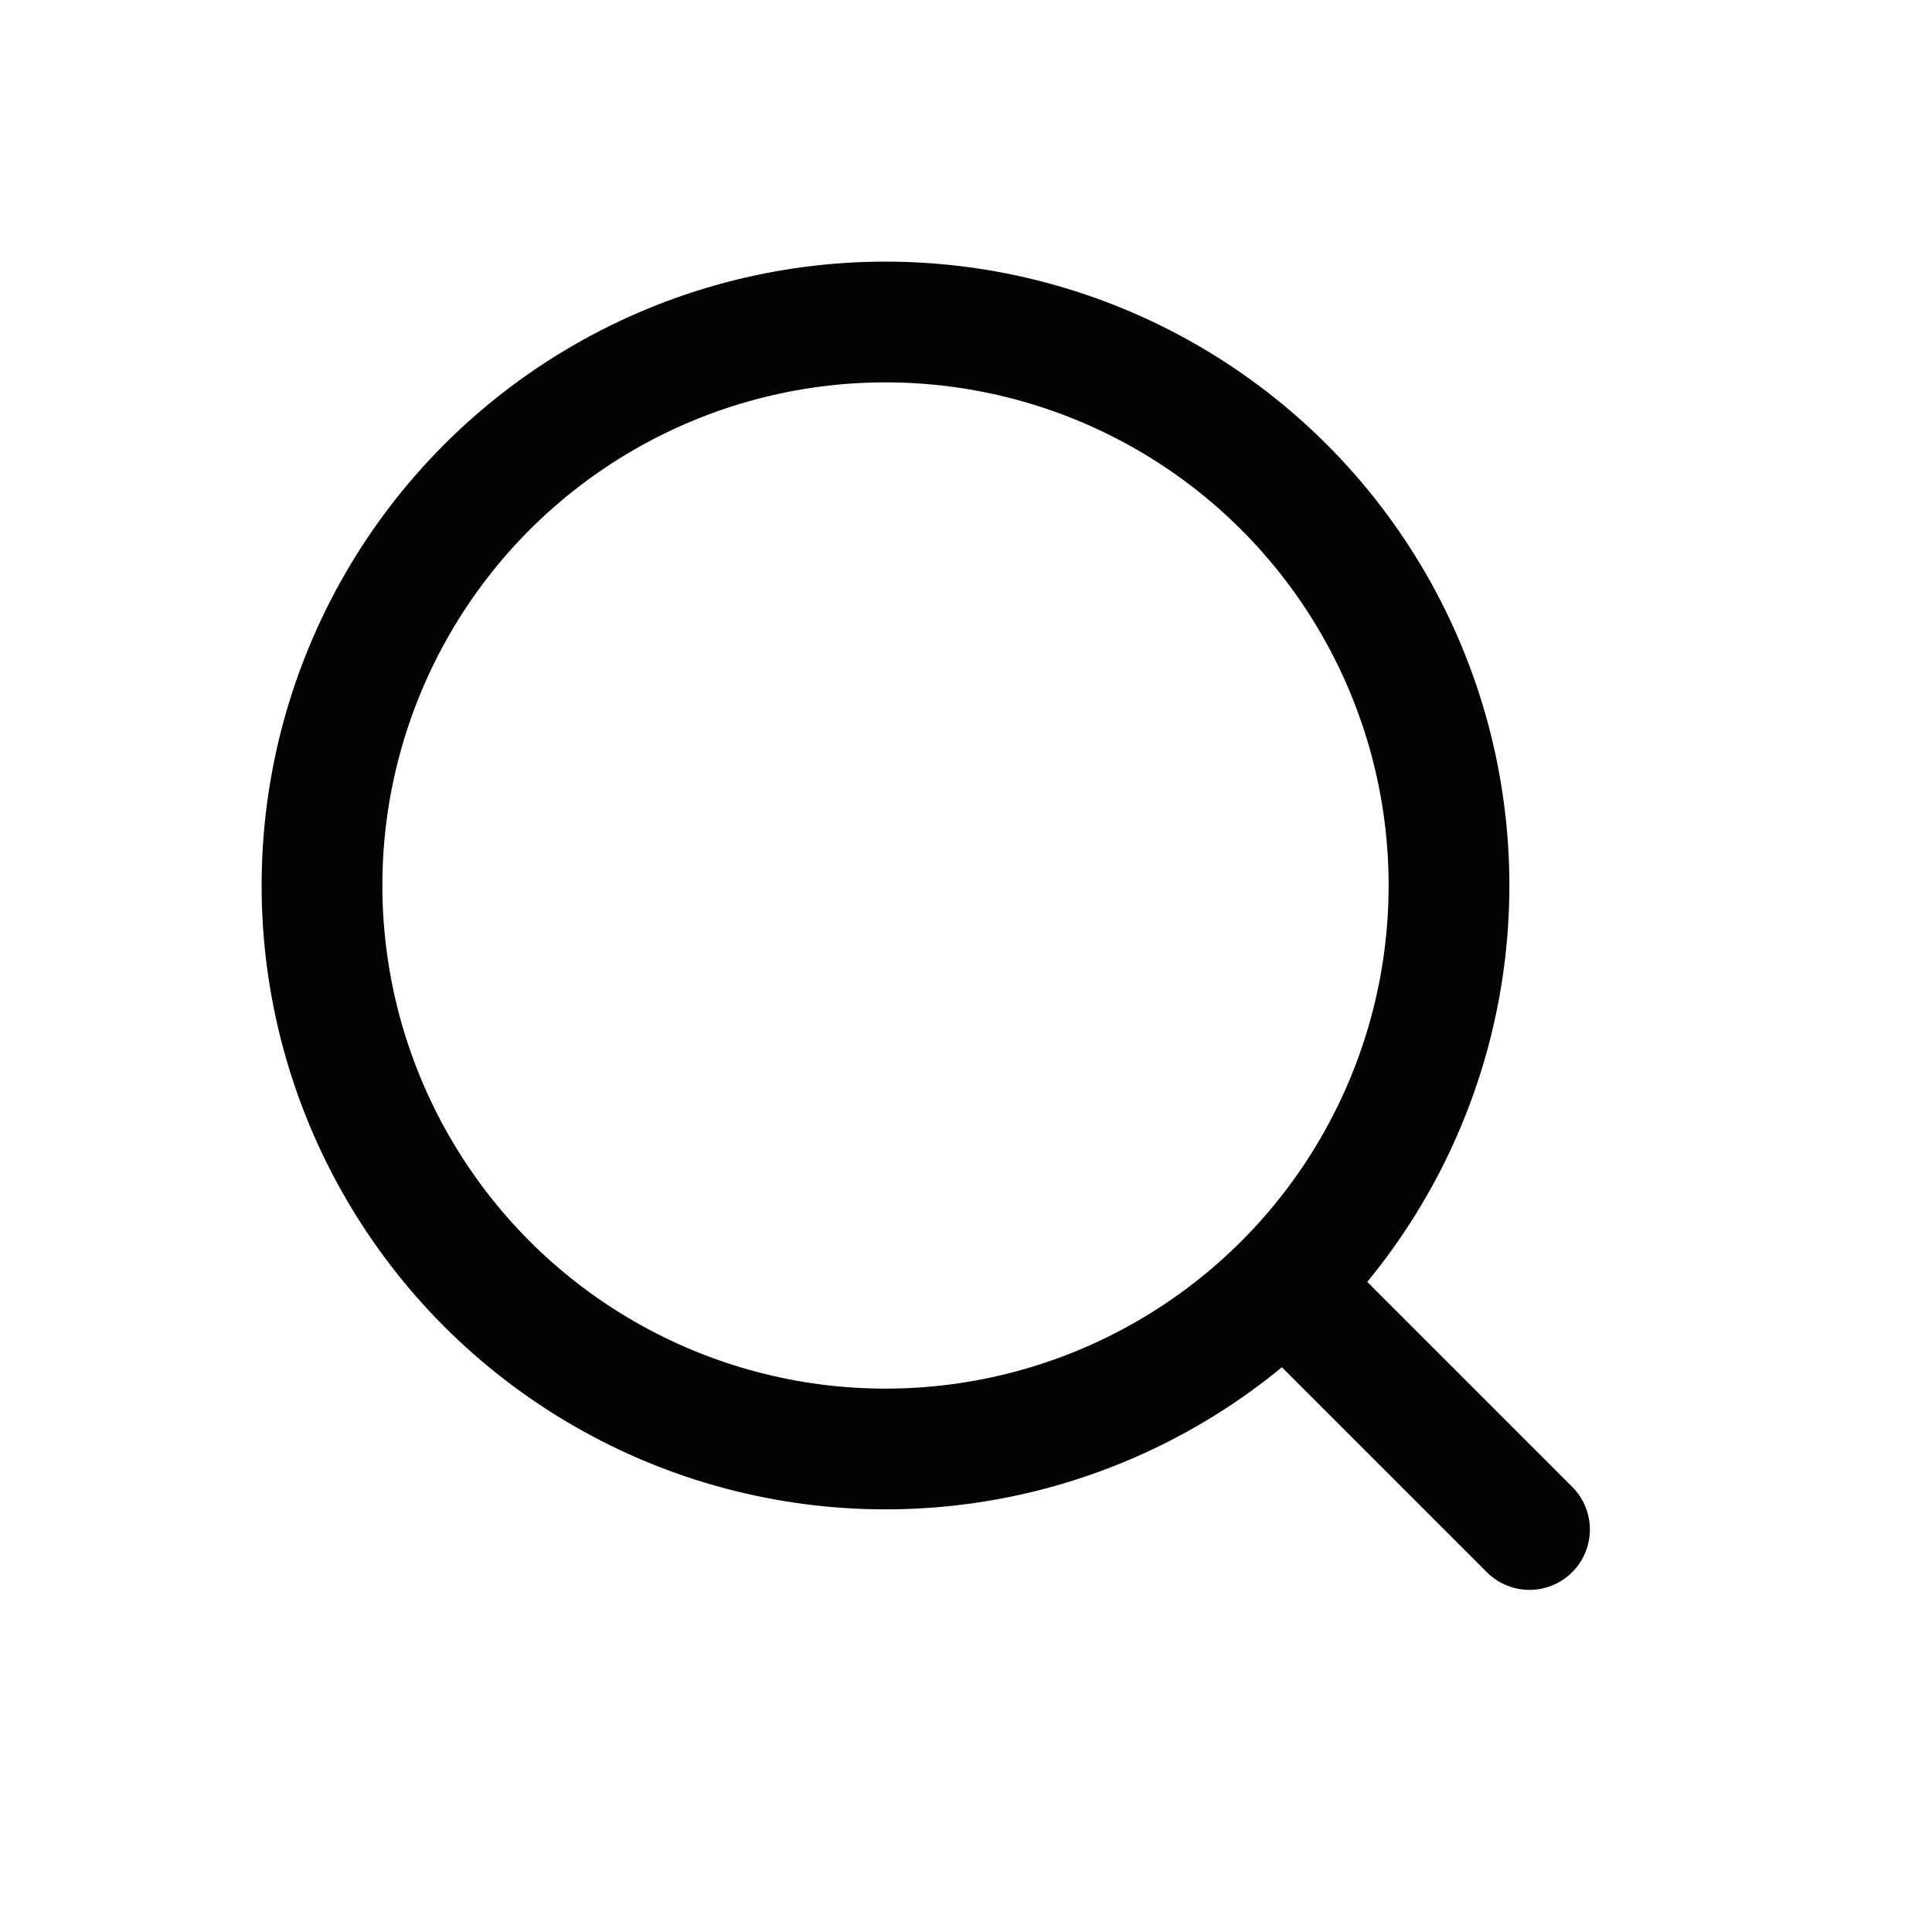 <svg width="24" height="24" viewBox="0 0 24 24" fill="none" xmlns="http://www.w3.org/2000/svg">
<circle cx="11" cy="11" r="7" stroke="#030303" stroke-width="1.5"/>
<path d="M16 16L19 19" stroke="#030303" stroke-width="1.5" stroke-linecap="round"/>
</svg>

